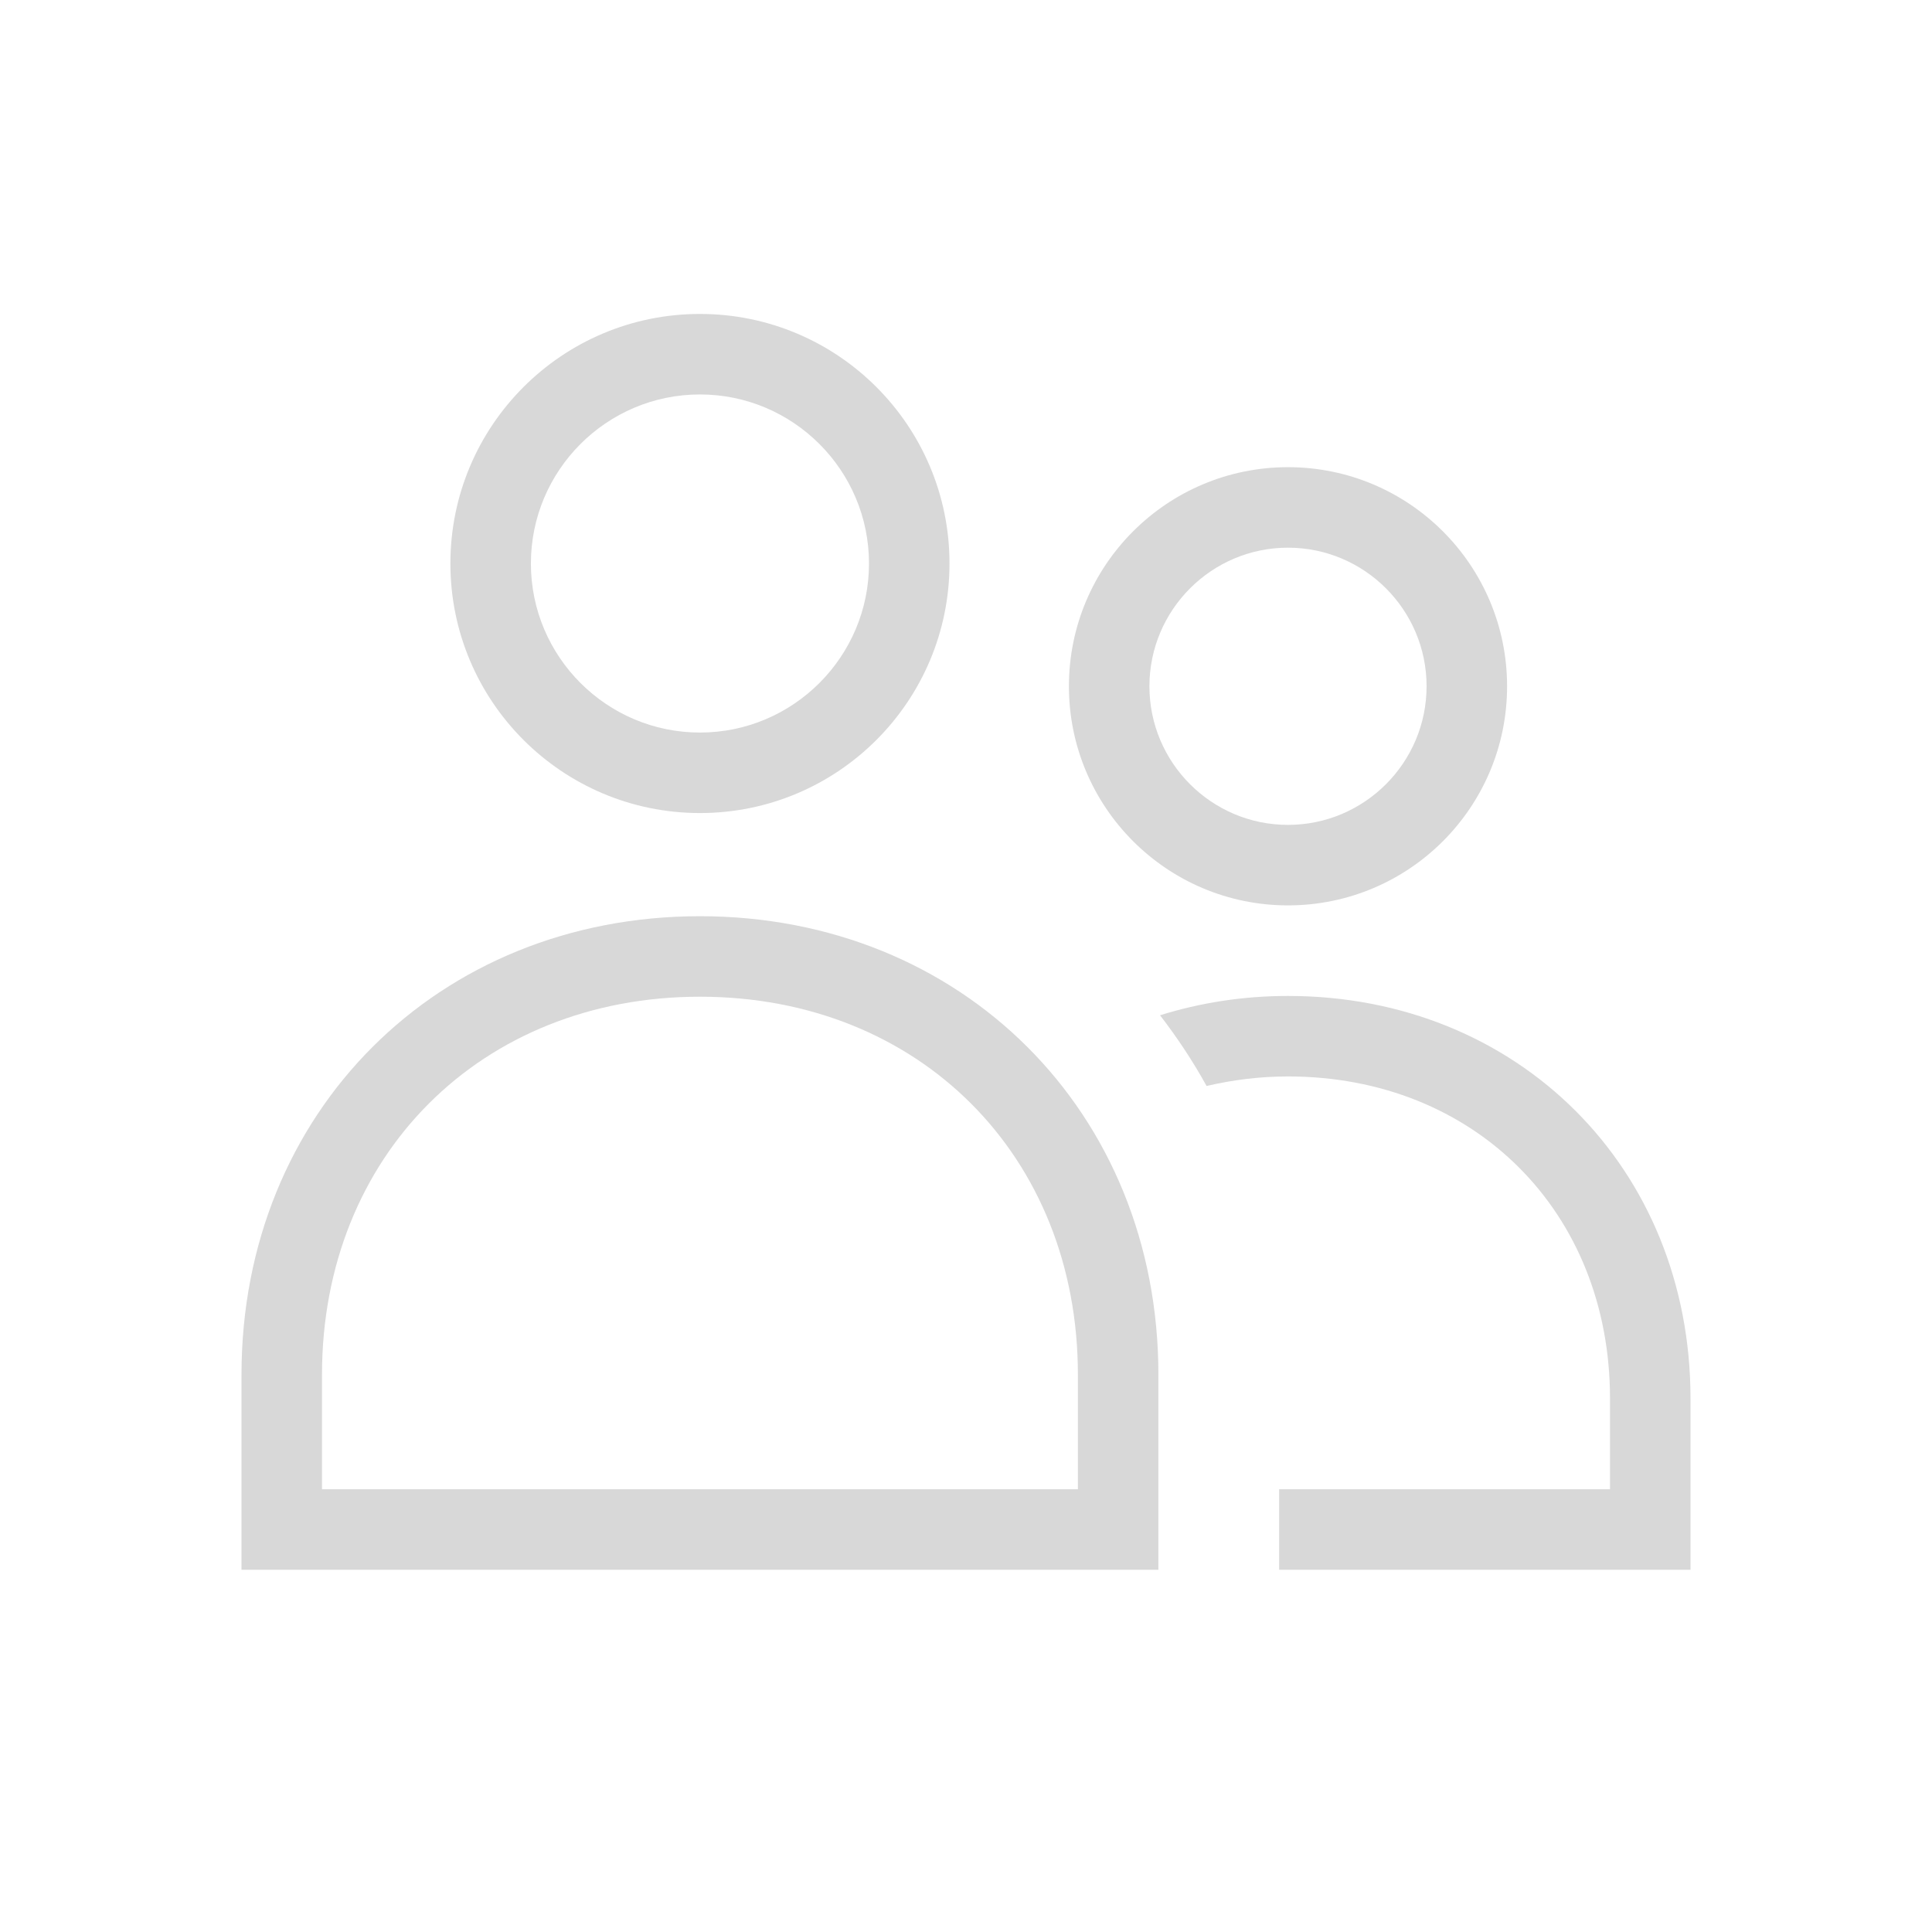 <?xml version="1.0" encoding="utf-8"?>
<!-- Generator: Adobe Illustrator 25.2.3, SVG Export Plug-In . SVG Version: 6.00 Build 0)  -->
<svg version="1.2" baseProfile="tiny" id="Layer_1" xmlns="http://www.w3.org/2000/svg" xmlns:xlink="http://www.w3.org/1999/xlink"
	 x="0px" y="0px" viewBox="0 0 48 48" overflow="visible" xml:space="preserve">
<g>
	<path fill="#D8D8D8" d="M32,22.494c3.006,0,5.443-2.437,5.443-5.443S35.006,11.607,32,11.607
		s-5.443,2.437-5.443,5.443S28.994,22.494,32,22.494z M32,13.607
		c1.899,0,3.443,1.545,3.443,3.443S33.899,20.494,32,20.494
		s-3.443-1.545-3.443-3.443S30.101,13.607,32,13.607z"/>
	<path fill="#D8D8D8" d="M32,24.744c-1.123,0-2.188,0.171-3.179,0.48
		c0.426,0.554,0.815,1.138,1.156,1.757C30.618,26.831,31.292,26.744,32,26.744
		c4.635,0,8,3.365,8,8V37h-8.22v2H42v-4.256C42,29.017,37.711,24.744,32,24.744z"/>
	<path fill="#D8D8D8" d="M17.39,22.763C10.885,22.763,6,27.629,6,34.153V39h22.78v-4.847
		C28.78,27.629,23.895,22.763,17.39,22.763z M26.78,37H8v-2.847
		c0-5.441,3.949-9.39,9.39-9.39s9.39,3.949,9.39,9.39V37z"/>
	<path fill="#D8D8D8" d="M17.39,20.2c3.424,0,6.2-2.776,6.2-6.2
		c0-3.424-2.776-6.2-6.2-6.2c-3.424,0-6.2,2.776-6.2,6.2
		C11.19,17.424,13.966,20.2,17.39,20.2z M17.39,9.8
		c2.316,0,4.2,1.884,4.2,4.2s-1.884,4.2-4.2,4.2
		S13.19,16.316,13.19,14S15.074,9.8,17.39,9.8z"/>
</g>
</svg>

